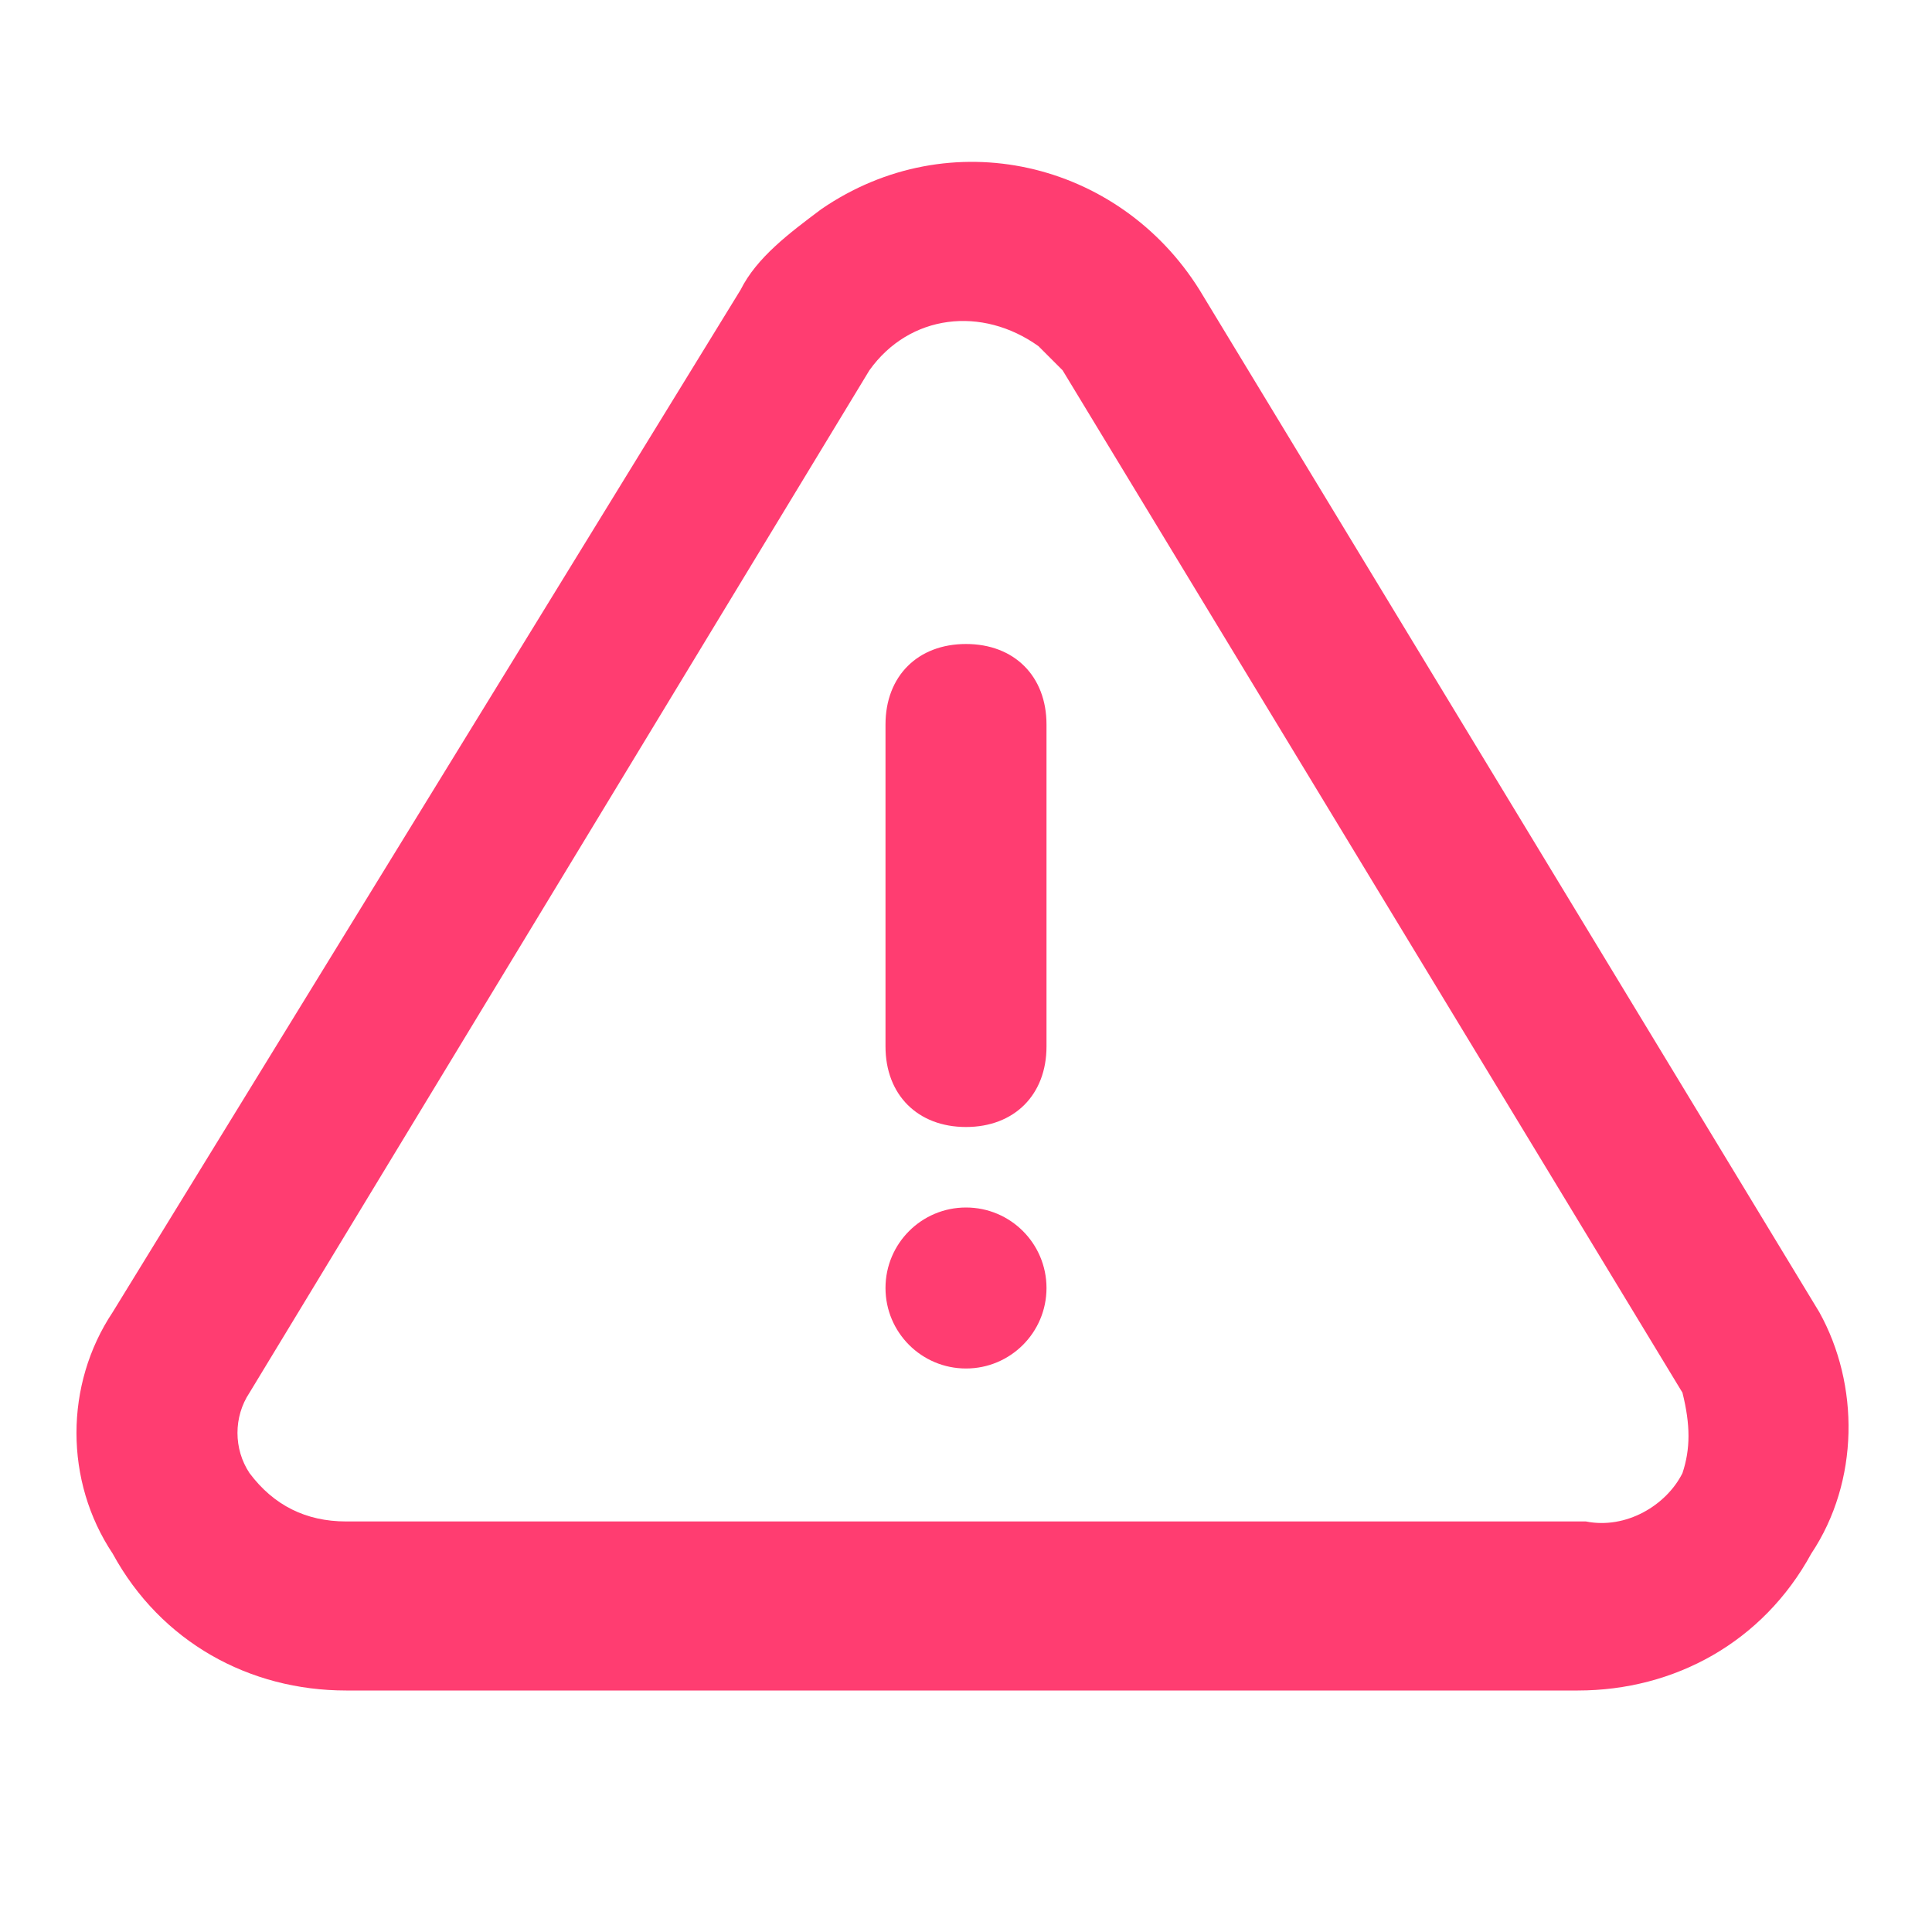 <?xml version="1.0" encoding="utf-8"?>
<!-- Generator: Adobe Illustrator 27.1.1, SVG Export Plug-In . SVG Version: 6.00 Build 0)  -->
<svg version="1.1" id="圖層_1" xmlns="http://www.w3.org/2000/svg" xmlns:xlink="http://www.w3.org/1999/xlink" x="0px" y="0px"
	 viewBox="0 0 24 24" style="enable-background:new 0 0 24 24;" xml:space="preserve">
<style type="text/css">
	.st0{fill:#FF3D71;fill-opacity:0;}
	.st1{fill:#FF3D71;}
</style>
<g>
	<g>
		<rect y="0" class="st0" width="24" height="24"/>
		<path class="st1" d="M22.6,16.3L14.9,3.6c-1-1.6-3.1-2.1-4.7-1c-0.4,0.3-0.8,0.6-1,1L1.4,16.3c-0.6,0.9-0.6,2.1,0,3
			C2,20.4,3.1,21,4.3,21h15.3c1.2,0,2.3-0.6,2.9-1.7C23.1,18.4,23.1,17.2,22.6,16.3z M20.9,18.3c-0.2,0.4-0.7,0.7-1.2,0.6H4.3
			c-0.5,0-0.9-0.2-1.2-0.6c-0.2-0.3-0.2-0.7,0-1l7.7-12.7c0.5-0.7,1.4-0.8,2.1-0.3c0.1,0.1,0.2,0.2,0.3,0.3l7.7,12.7
			C21,17.7,21,18,20.9,18.3z"/>
		<circle class="st1" cx="12" cy="16" r="1"/>
		<path class="st1" d="M12,8c-0.6,0-1,0.4-1,1v4c0,0.6,0.4,1,1,1s1-0.4,1-1V9C13,8.4,12.6,8,12,8z"/>
	</g>
</g>
</svg>
